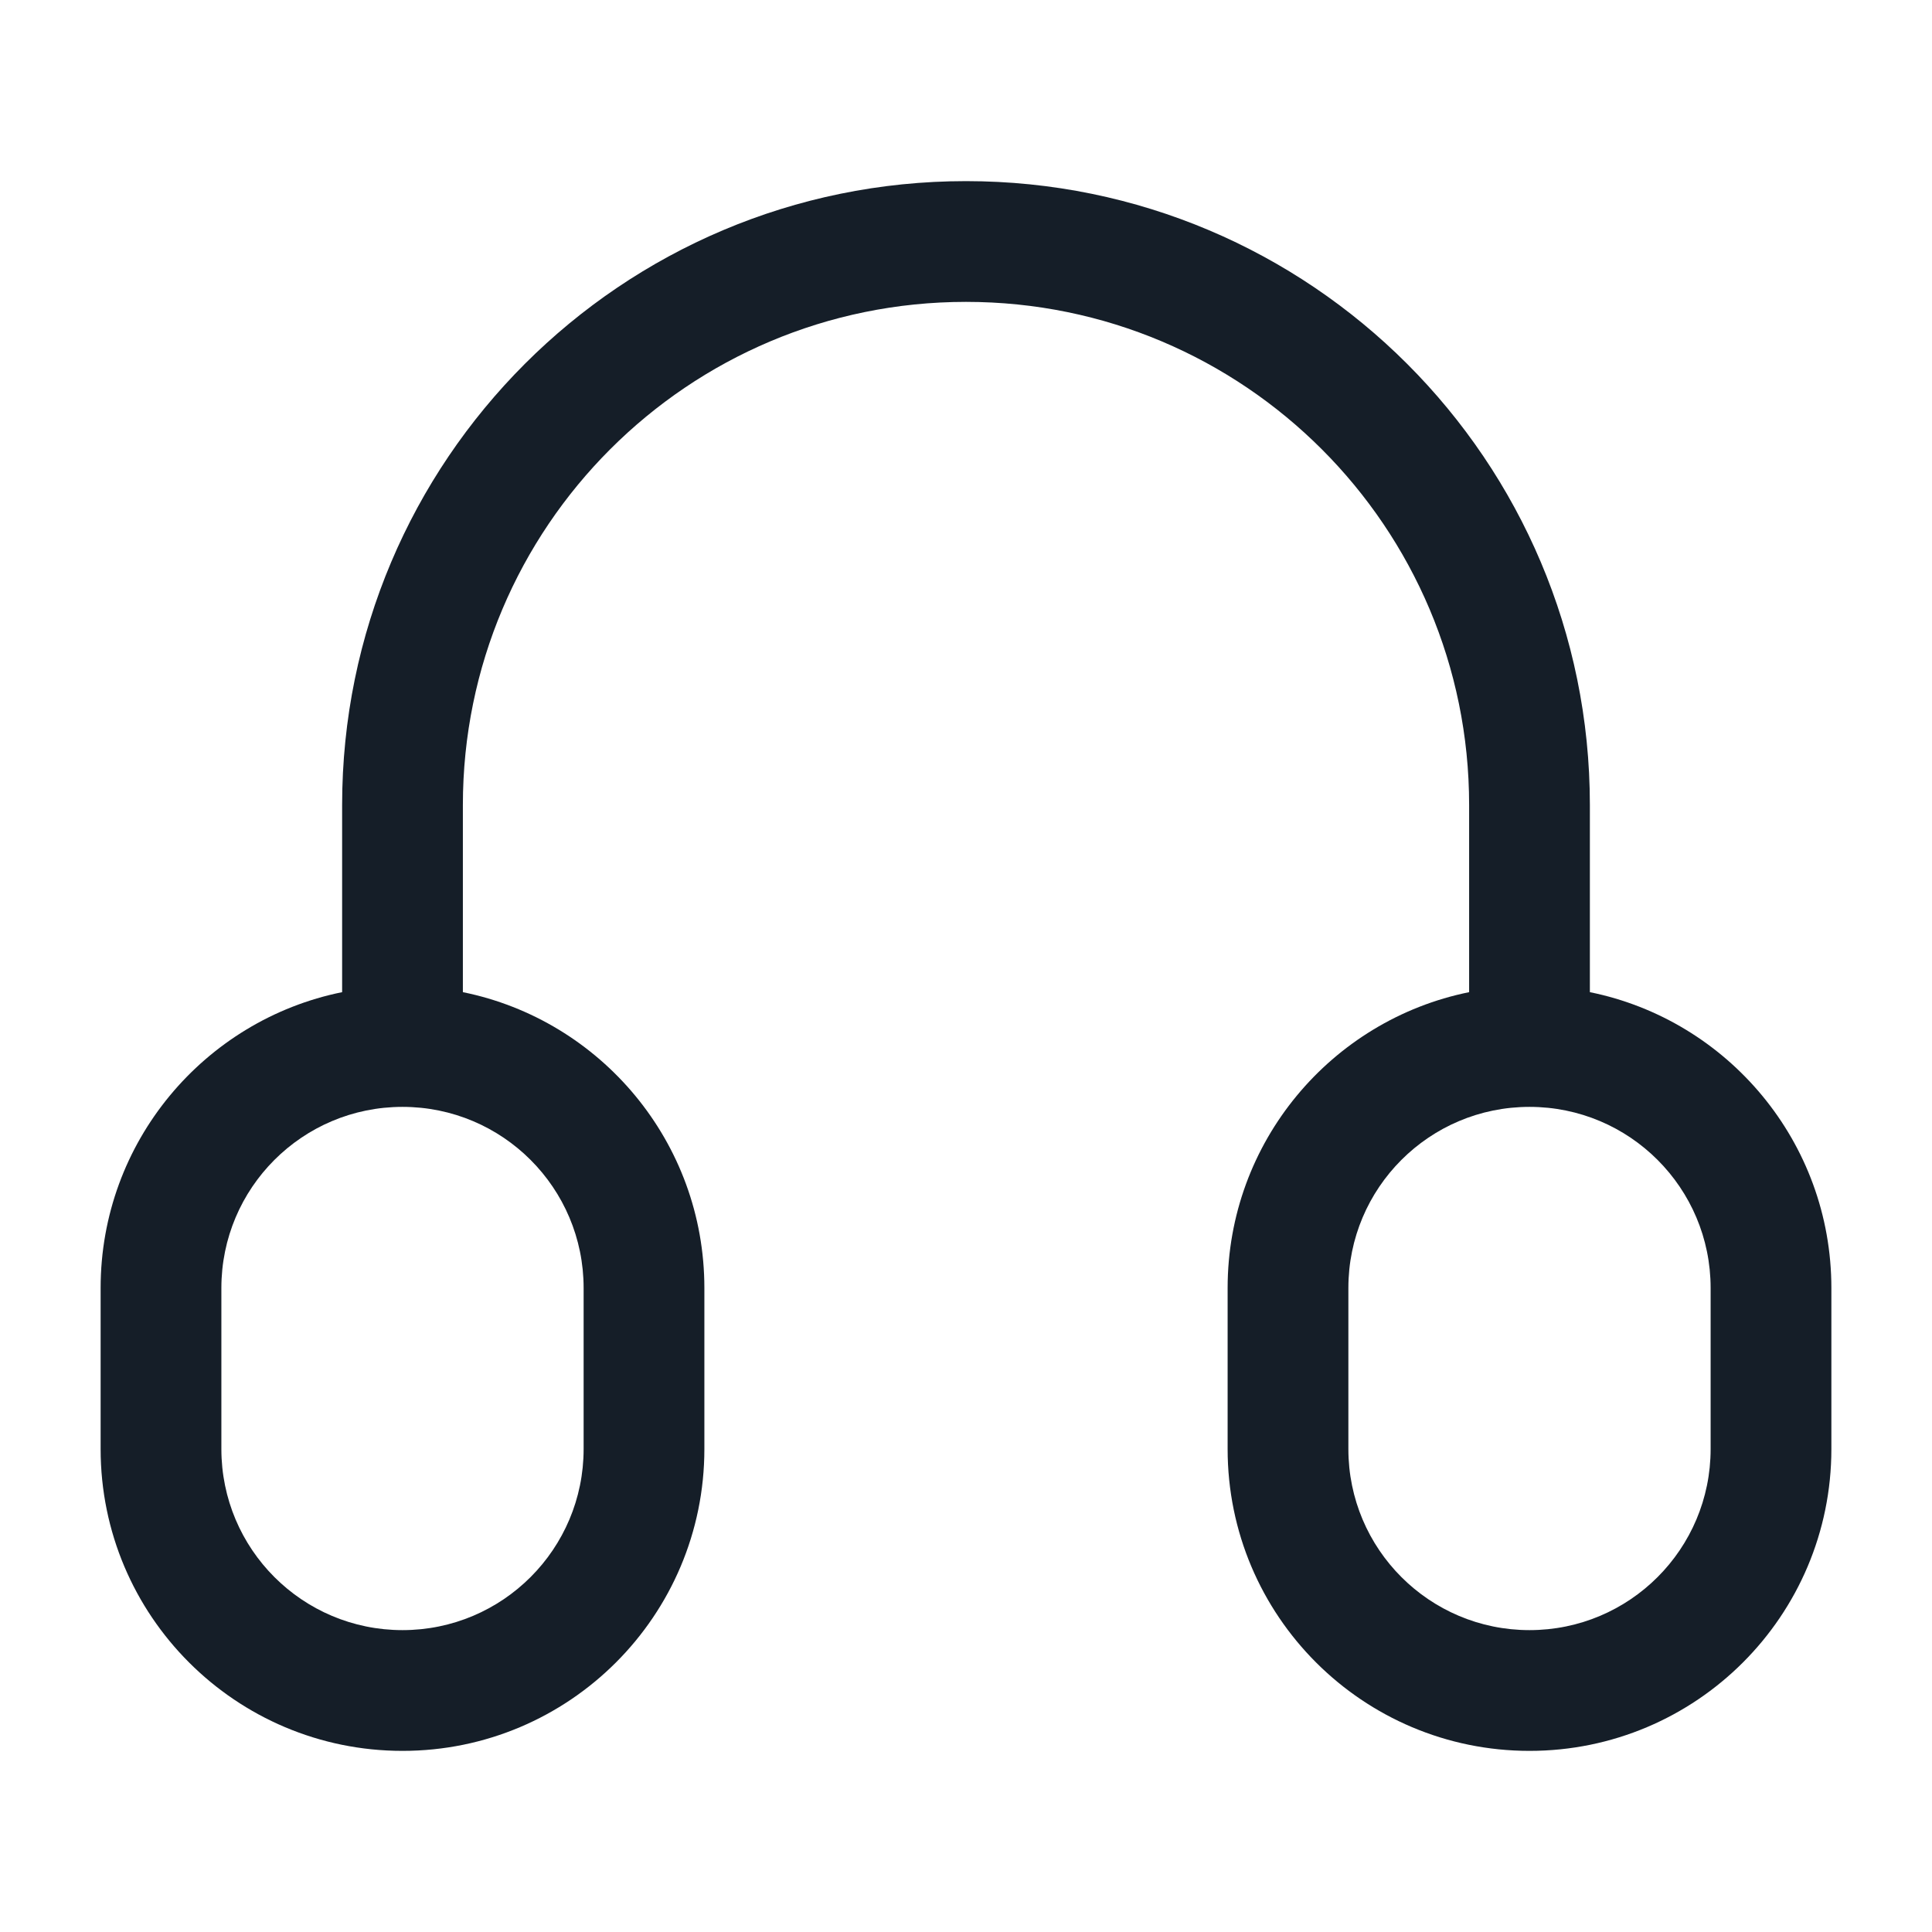 <svg xmlns="http://www.w3.org/2000/svg" viewBox="0 0 24 24">
  <defs/>
  <path fill="#151E28" d="M12,2.25 C16.28,2.25 19.75,5.72 19.75,10 L19.75,12.325 C21.462,12.672 22.75,14.186 22.75,16 L22.75,18 C22.75,20.071 21.071,21.75 19,21.75 C16.929,21.75 15.25,20.071 15.25,18 L15.25,16 C15.25,14.186 16.538,12.672 18.25,12.325 L18.25,10 C18.25,6.548 15.452,3.75 12,3.75 C8.548,3.75 5.75,6.548 5.75,10 L5.75,12.325 C7.462,12.672 8.75,14.186 8.75,16 L8.75,18 C8.75,20.071 7.071,21.75 5,21.75 C2.929,21.75 1.25,20.071 1.25,18 L1.25,16 C1.25,14.186 2.538,12.672 4.25,12.325 L4.25,10 C4.25,5.72 7.72,2.25 12,2.25 Z M5,13.75 C3.757,13.75 2.75,14.757 2.75,16 L2.75,18 C2.75,19.243 3.757,20.25 5,20.25 C6.243,20.25 7.25,19.243 7.25,18 L7.25,16 C7.25,14.757 6.243,13.75 5,13.75 Z M19,13.75 C17.757,13.75 16.75,14.757 16.75,16 L16.75,18 C16.75,19.243 17.757,20.25 19,20.25 C20.243,20.25 21.25,19.243 21.25,18 L21.25,16 C21.25,14.757 20.243,13.75 19,13.75 Z"/>
</svg>


